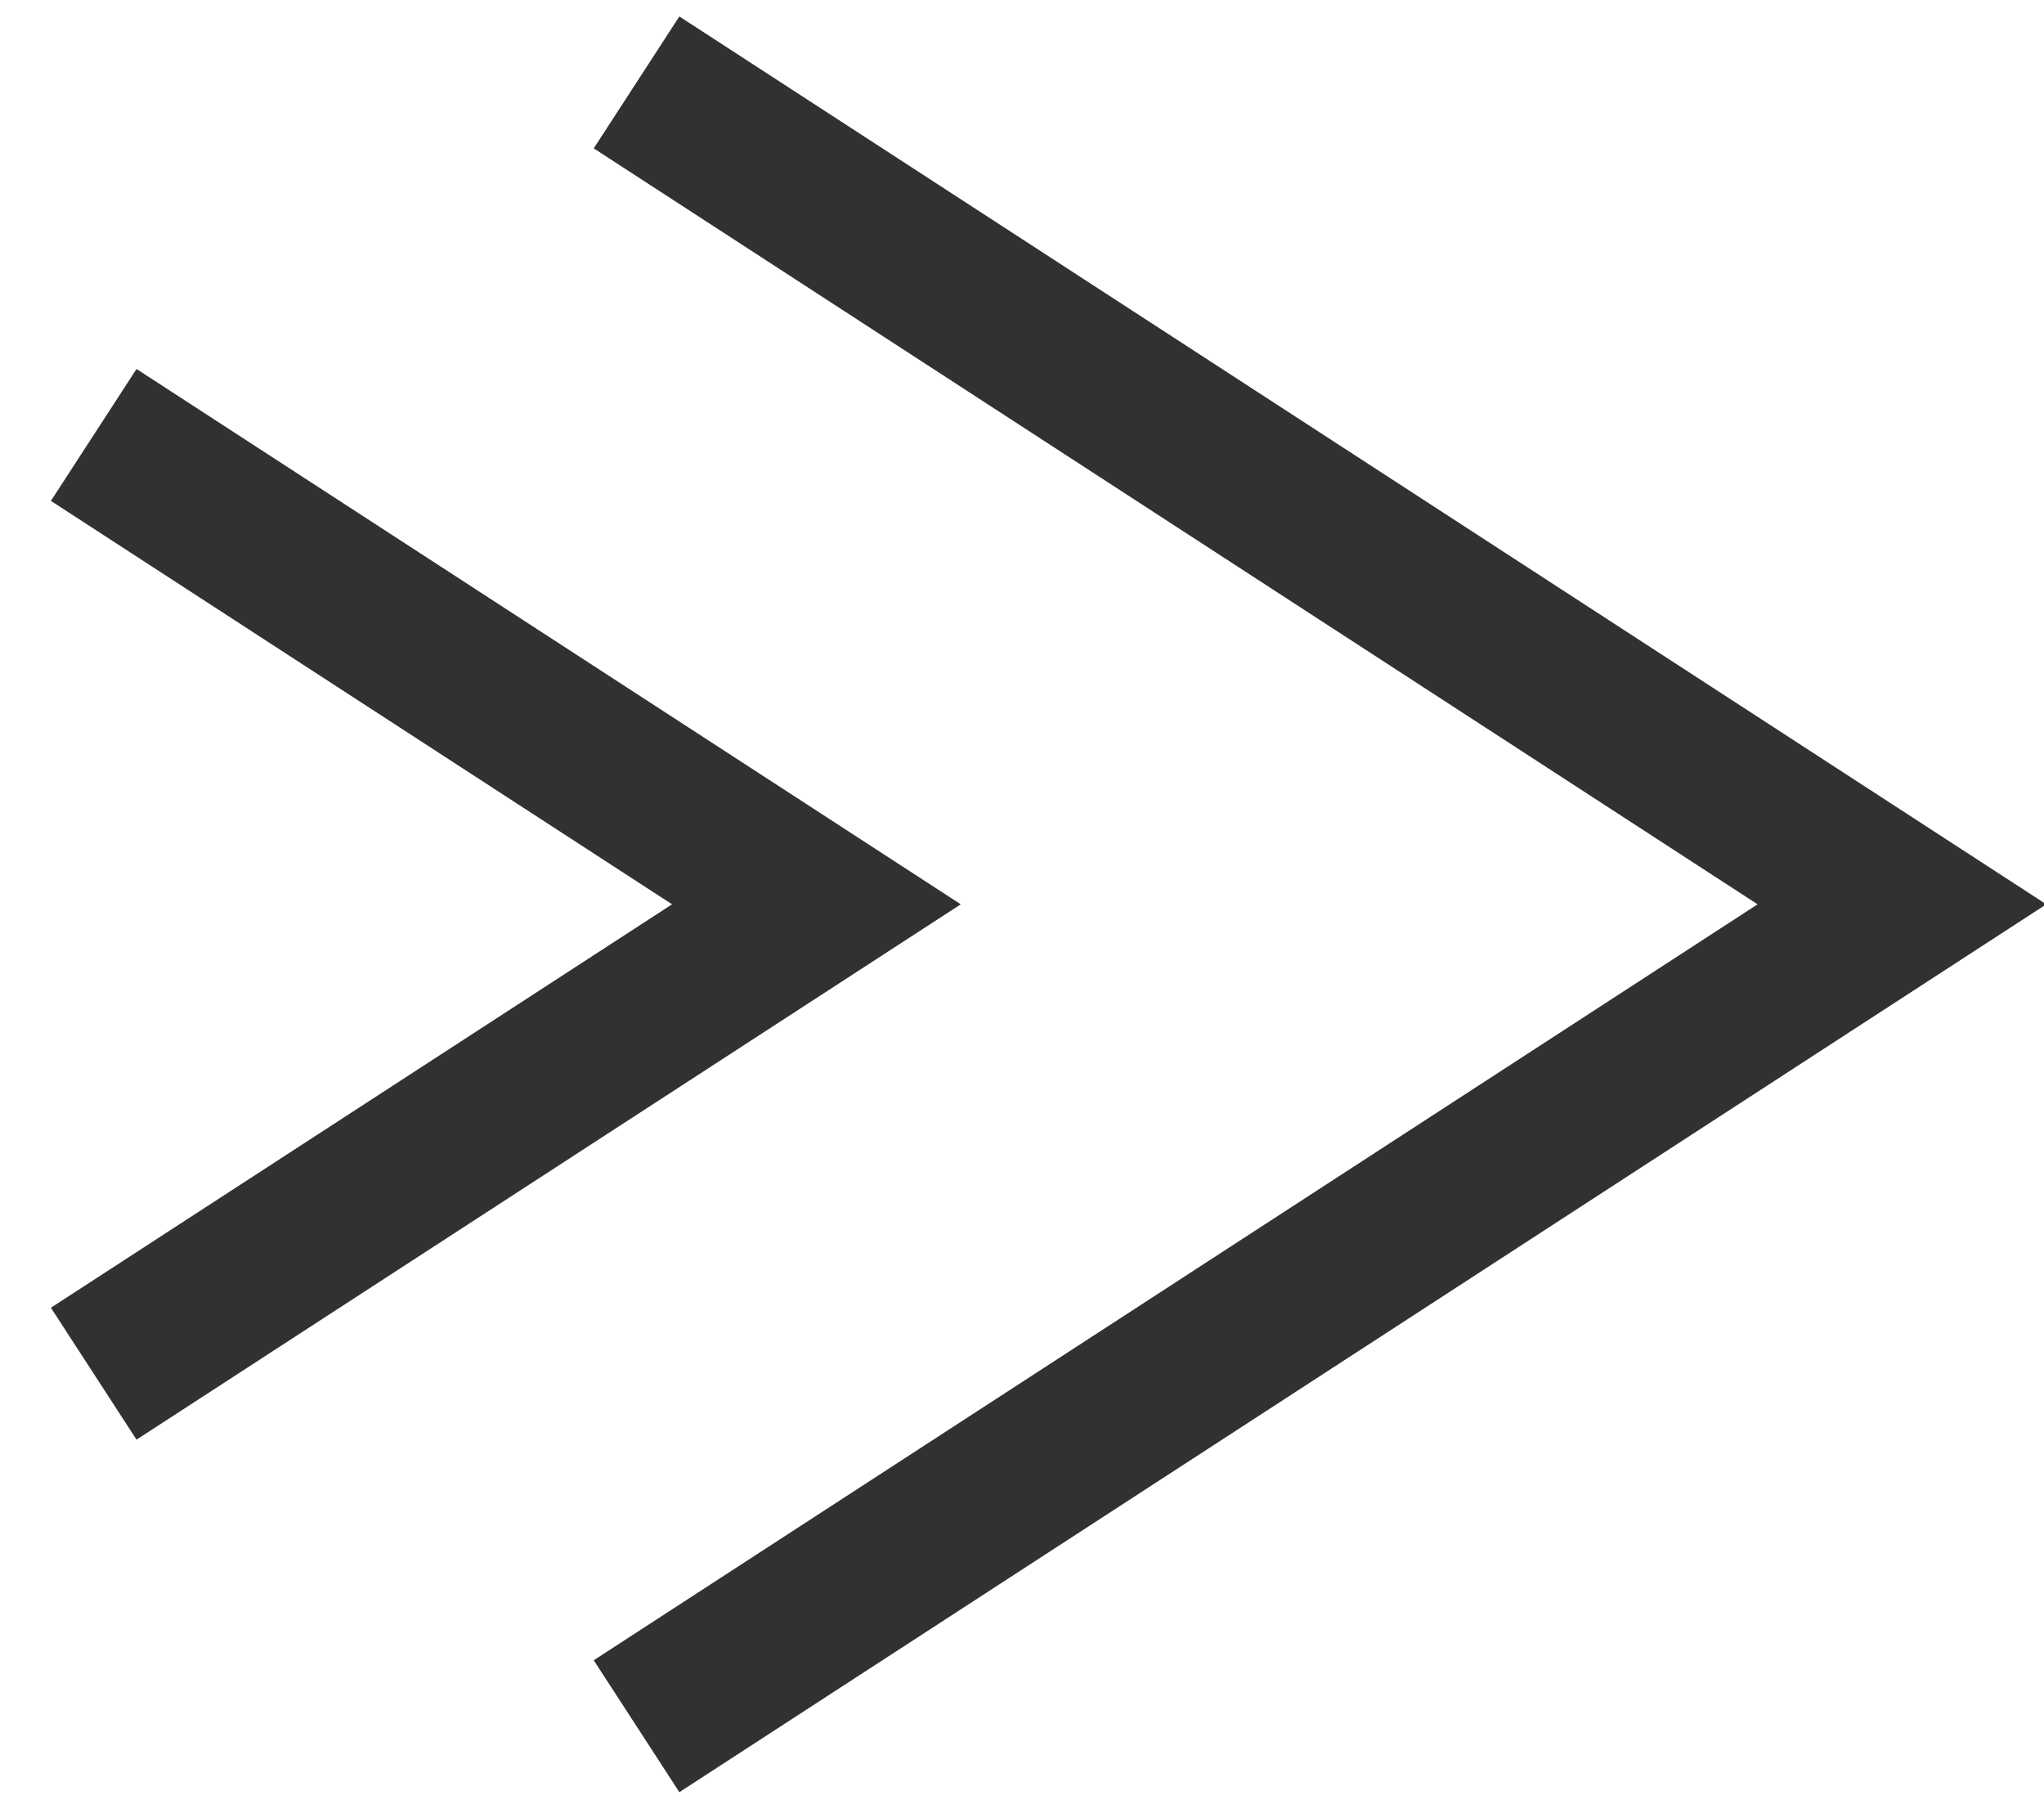 <svg  viewBox="0 0 26 23" fill="none" xmlns="http://www.w3.org/2000/svg">
<path d="M1.192 5.531L10.385 11.5L1.192 17.469" stroke="#313131" stroke-width="2"/>
<path d="M8.097 1.048L24.193 11.5L8.097 21.952" stroke="#313131" stroke-width="2"/>
</svg>
